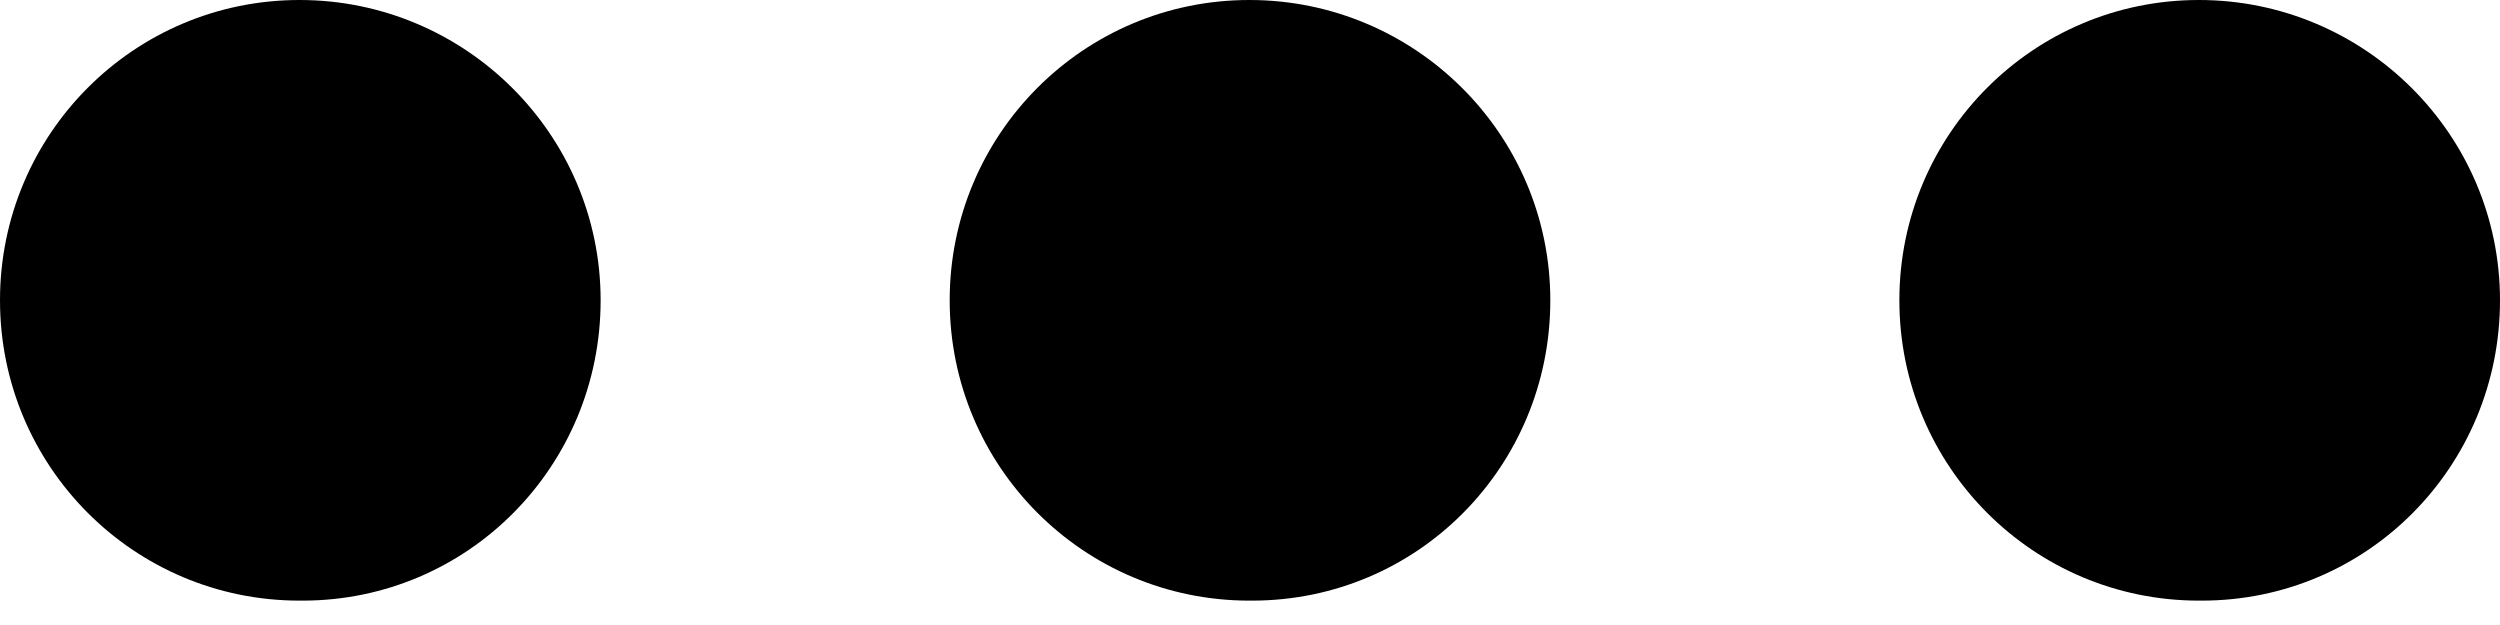 <svg width="16" height="4" viewBox="0 0 16 4" fill="none" xmlns="http://www.w3.org/2000/svg">
<path fill-rule="evenodd" clip-rule="evenodd" d="M1.917 -0C2.977 -0 3.844 0.859 3.844 1.922C3.844 2.985 2.994 3.844 1.936 3.844L1.917 3.844C0.857 3.844 -0 2.985 -0 1.922C-0 0.859 0.857 -0 1.917 -0Z" fill="black"/>
<path fill-rule="evenodd" clip-rule="evenodd" d="M7.996 -0C9.057 -0 9.922 0.859 9.922 1.922C9.922 2.985 9.074 3.844 8.013 3.844L7.996 3.844C6.935 3.844 6.078 2.985 6.078 1.922C6.078 0.859 6.935 -0 7.996 -0Z" fill="black"/>
<path fill-rule="evenodd" clip-rule="evenodd" d="M14.073 -0C15.133 -0 16 0.859 16 1.922C16 2.985 15.151 3.844 14.091 3.844L14.073 3.844C13.013 3.844 12.156 2.985 12.156 1.922C12.156 0.859 13.013 -0 14.073 -0Z" fill="black"/>
</svg>
